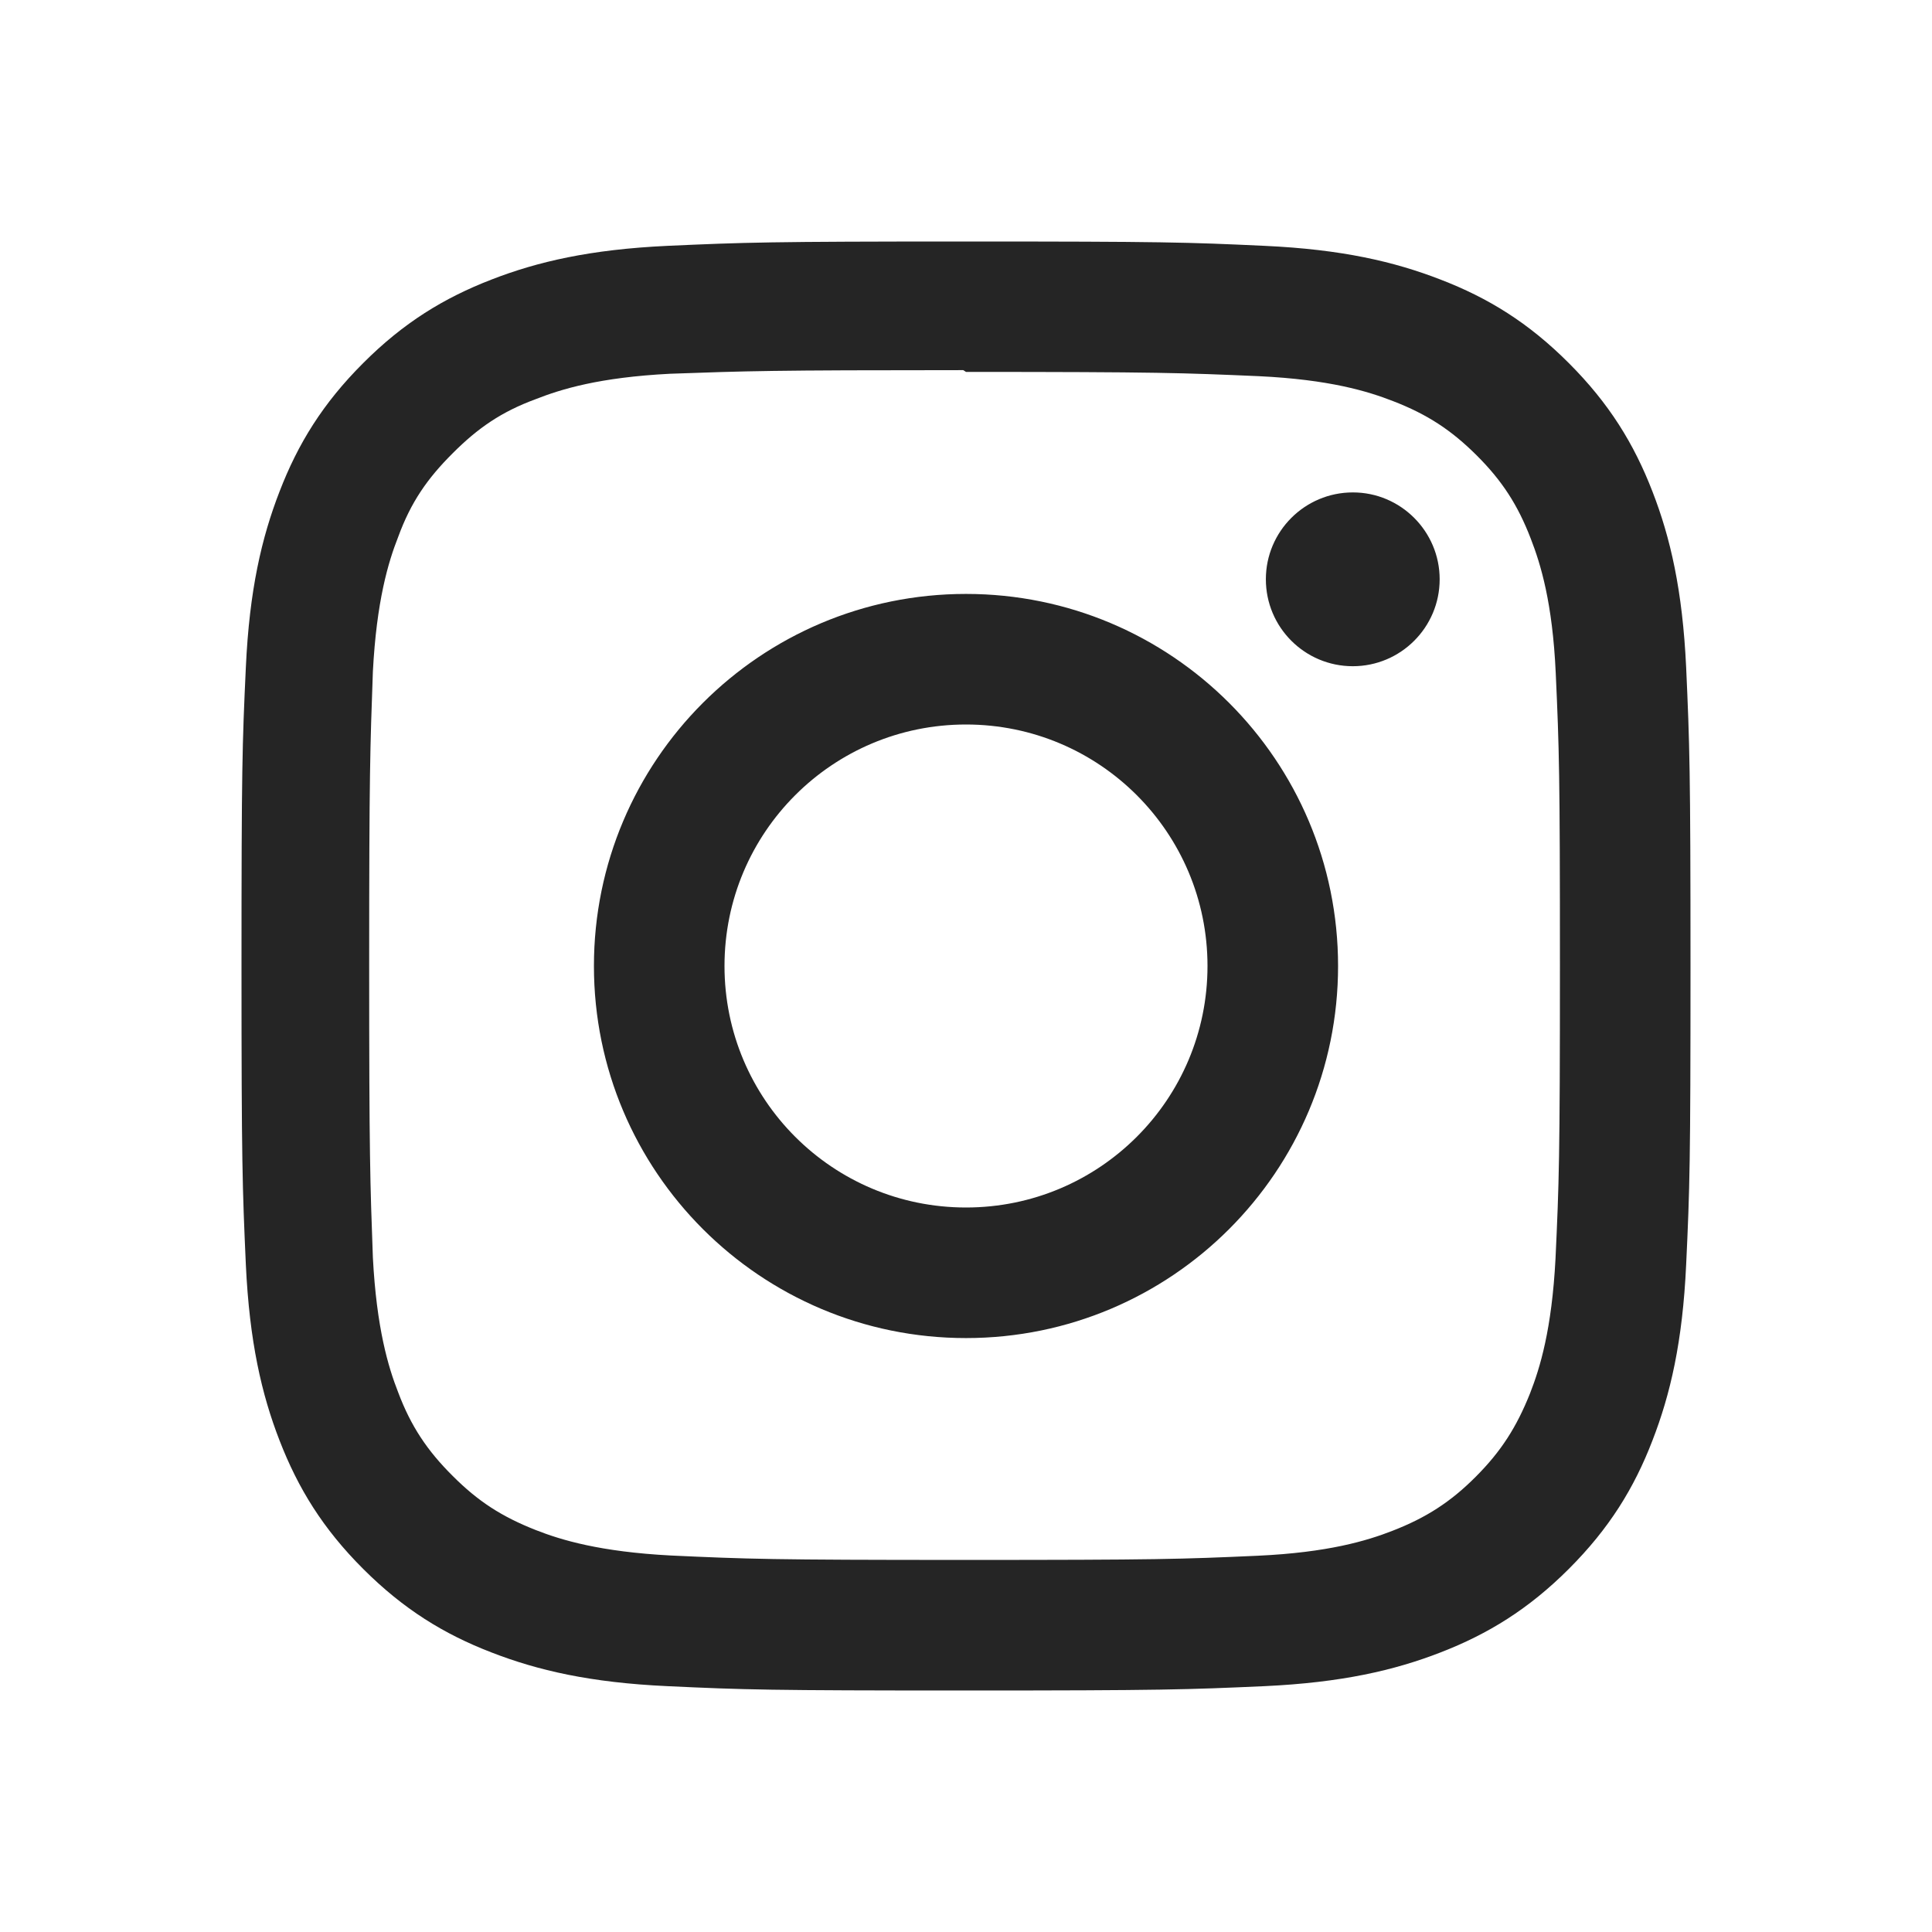 <svg width="24" height="24" viewBox="0 0 24 24" fill="none" xmlns="http://www.w3.org/2000/svg">
<path d="M12 3C9.555 3 9.25 3.011 8.29 3.054C7.331 3.099 6.679 3.25 6.105 3.473C5.513 3.702 5.011 4.01 4.511 4.511C4.01 5.011 3.701 5.513 3.473 6.105C3.25 6.679 3.098 7.331 3.054 8.29C3.009 9.25 3 9.555 3 12C3 14.445 3.011 14.75 3.054 15.71C3.099 16.668 3.25 17.321 3.473 17.895C3.702 18.486 4.01 18.989 4.511 19.489C5.011 19.989 5.513 20.299 6.105 20.527C6.679 20.75 7.332 20.902 8.29 20.946C9.25 20.991 9.555 21 12 21C14.445 21 14.75 20.989 15.71 20.946C16.668 20.901 17.321 20.75 17.895 20.527C18.486 20.298 18.989 19.989 19.489 19.489C19.989 18.989 20.299 18.488 20.527 17.895C20.75 17.321 20.902 16.668 20.946 15.71C20.991 14.75 21 14.445 21 12C21 9.555 20.989 9.25 20.946 8.29C20.901 7.332 20.75 6.678 20.527 6.105C20.298 5.513 19.989 5.011 19.489 4.511C18.989 4.01 18.488 3.701 17.895 3.473C17.321 3.25 16.668 3.098 15.71 3.054C14.75 3.009 14.445 3 12 3ZM12 4.62C14.402 4.62 14.689 4.632 15.637 4.673C16.515 4.715 16.991 4.86 17.308 4.984C17.729 5.147 18.028 5.342 18.344 5.657C18.659 5.971 18.854 6.271 19.016 6.692C19.139 7.009 19.286 7.485 19.326 8.363C19.369 9.312 19.378 9.597 19.378 12C19.378 14.403 19.367 14.689 19.323 15.637C19.277 16.515 19.131 16.991 19.007 17.308C18.839 17.729 18.648 18.028 18.333 18.344C18.019 18.659 17.715 18.854 17.298 19.016C16.983 19.139 16.499 19.286 15.622 19.326C14.666 19.369 14.385 19.378 11.977 19.378C9.569 19.378 9.288 19.367 8.333 19.323C7.455 19.277 6.971 19.131 6.656 19.007C6.229 18.839 5.936 18.648 5.622 18.333C5.306 18.019 5.104 17.715 4.947 17.298C4.823 16.983 4.678 16.499 4.632 15.622C4.598 14.677 4.586 14.385 4.586 11.989C4.586 9.592 4.598 9.299 4.632 8.343C4.678 7.465 4.823 6.982 4.947 6.668C5.104 6.24 5.306 5.947 5.622 5.632C5.936 5.317 6.229 5.115 6.656 4.958C6.971 4.834 7.444 4.688 8.322 4.643C9.278 4.609 9.559 4.598 11.966 4.598L12 4.62ZM12 7.378C9.446 7.378 7.378 9.448 7.378 12C7.378 14.554 9.448 16.622 12 16.622C14.554 16.622 16.622 14.552 16.622 12C16.622 9.446 14.552 7.378 12 7.378ZM12 15C10.342 15 9 13.658 9 12C9 10.342 10.342 9 12 9C13.658 9 15 10.342 15 12C15 13.658 13.658 15 12 15ZM17.884 7.196C17.884 7.793 17.4 8.276 16.805 8.276C16.208 8.276 15.725 7.792 15.725 7.196C15.725 6.601 16.209 6.117 16.805 6.117C17.399 6.116 17.884 6.601 17.884 7.196Z" fill="#252525"/>
</svg>
